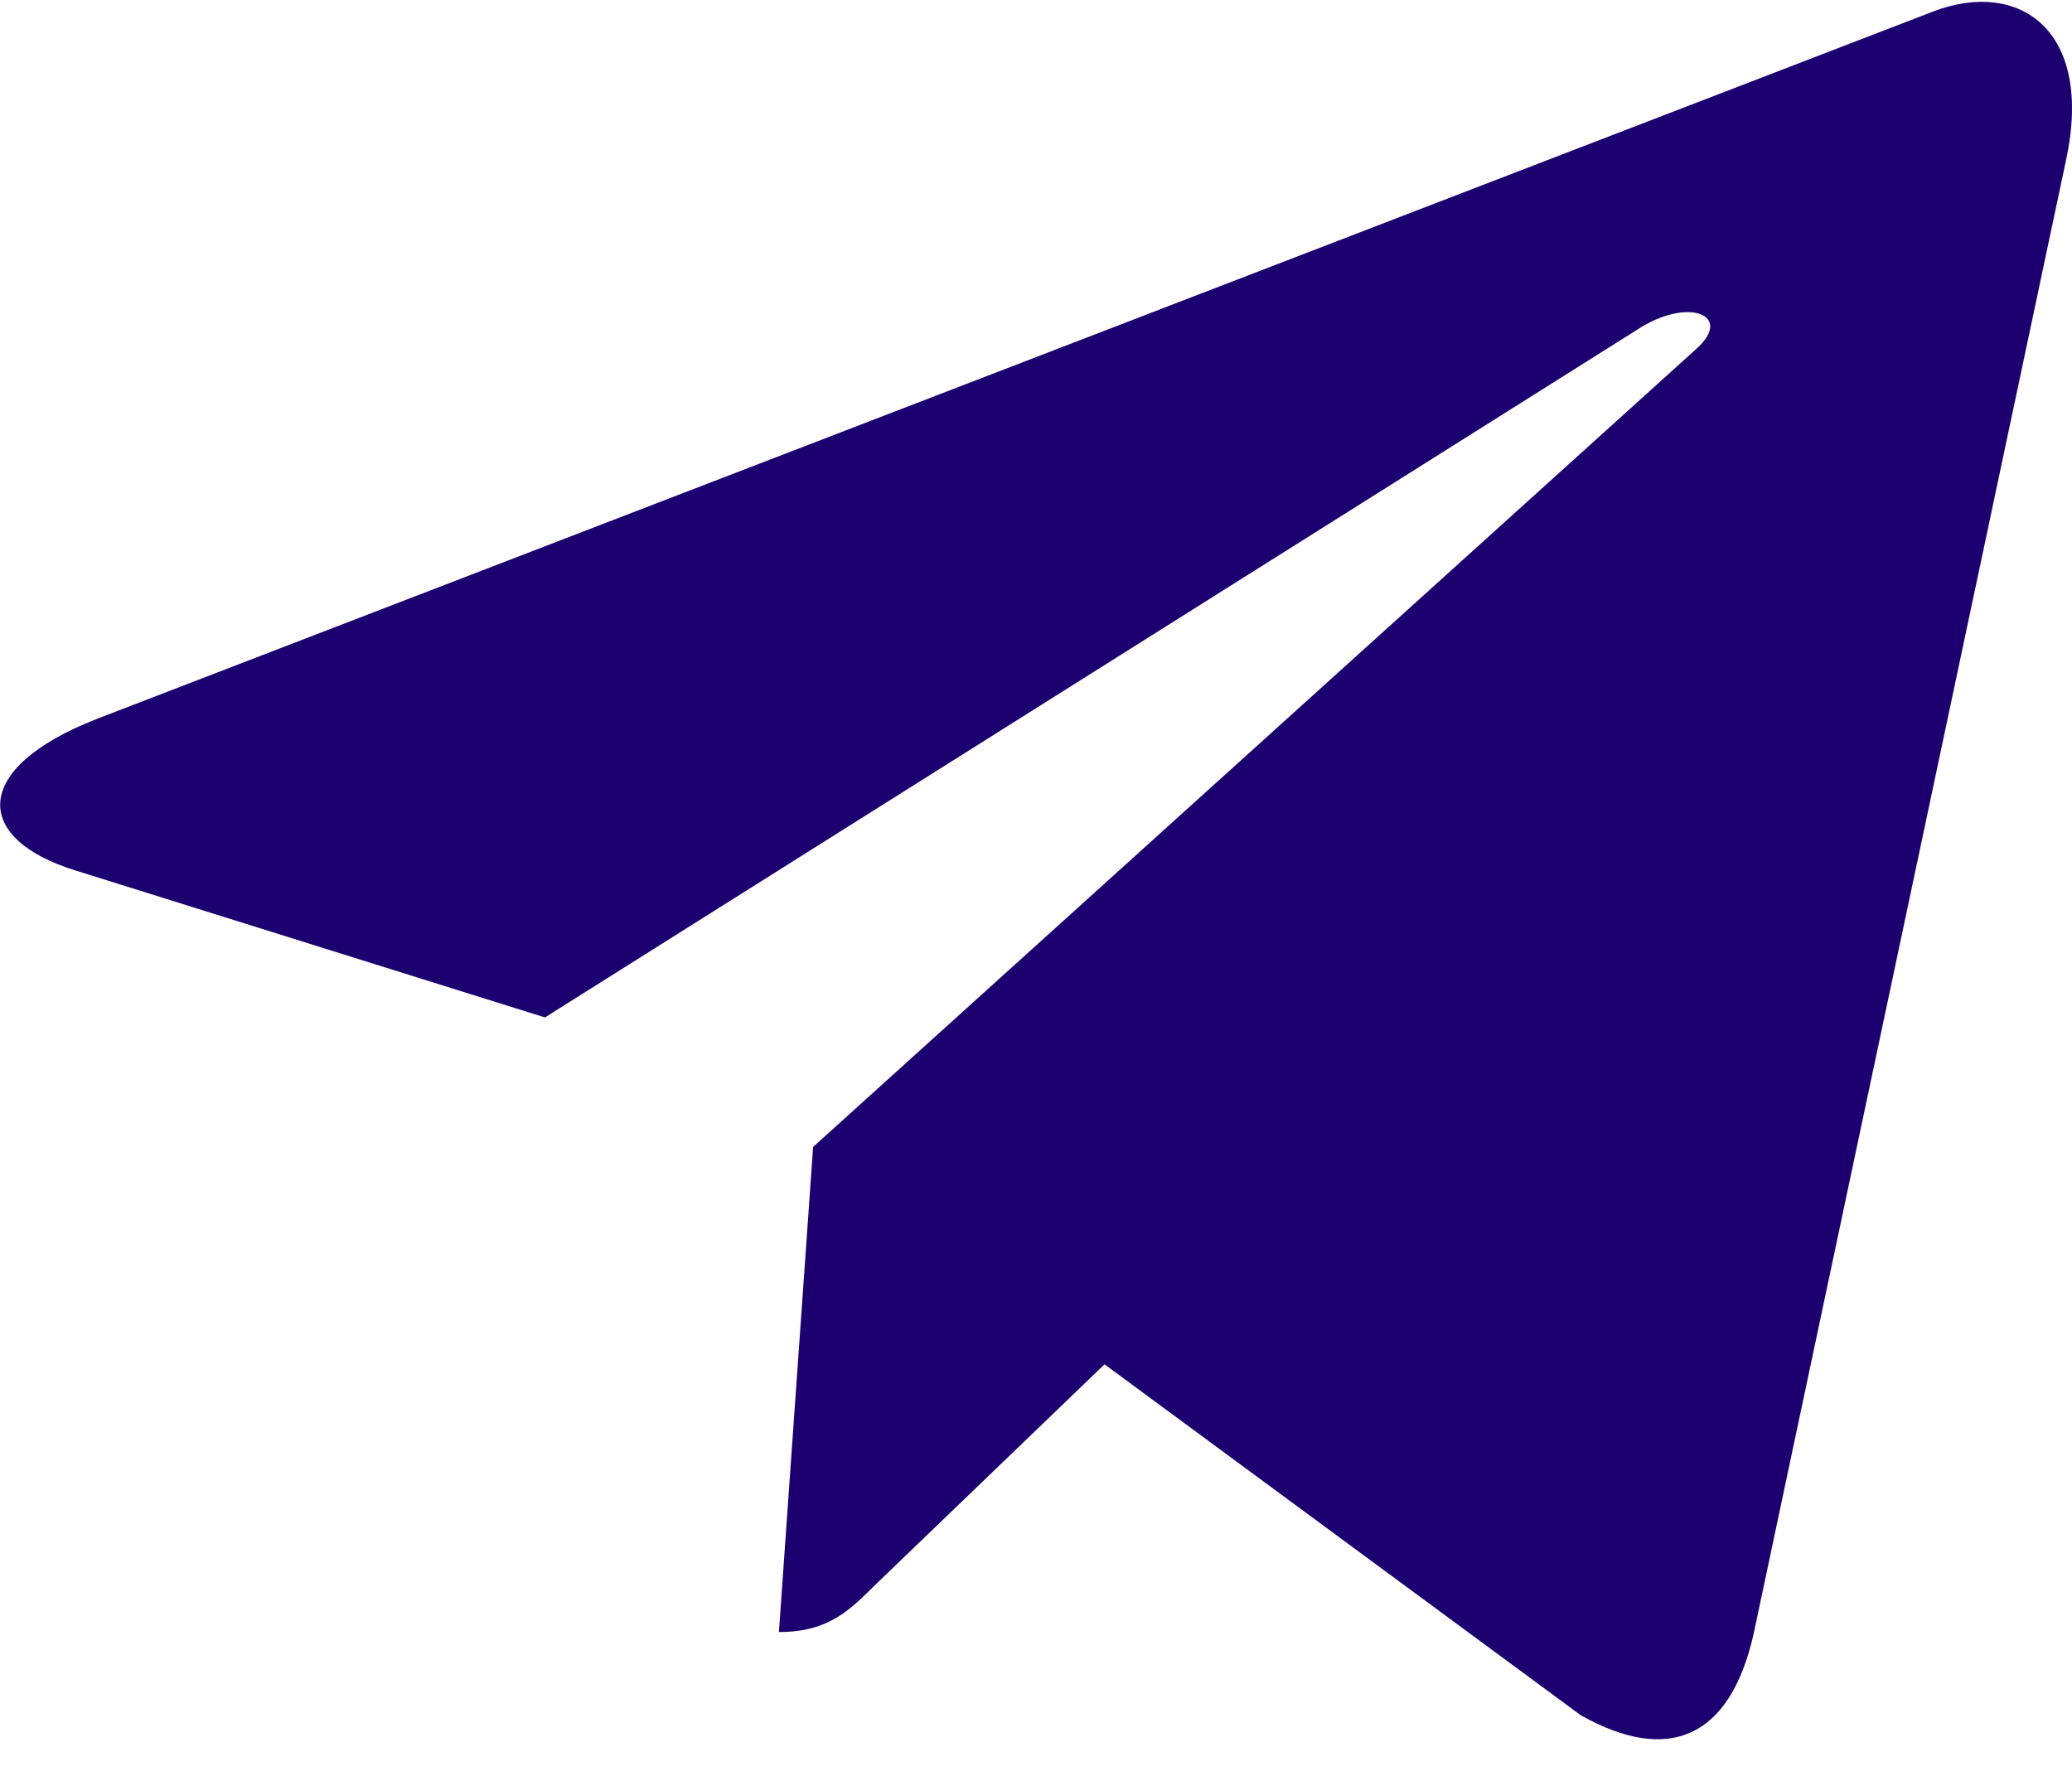 <svg width="14" height="12" viewBox="0 0 14 12" fill="none" xmlns="http://www.w3.org/2000/svg">
<path d="M13.96 1.081L11.848 11.044C11.688 11.747 11.273 11.922 10.682 11.591L7.463 9.219L5.91 10.713C5.738 10.884 5.594 11.028 5.263 11.028L5.494 7.75L11.46 2.359C11.72 2.128 11.404 2 11.057 2.231L3.682 6.875L0.507 5.881C-0.184 5.666 -0.196 5.191 0.651 4.859L13.069 0.075C13.645 -0.141 14.148 0.203 13.96 1.081Z" fill="#1D0070"/>
</svg>
